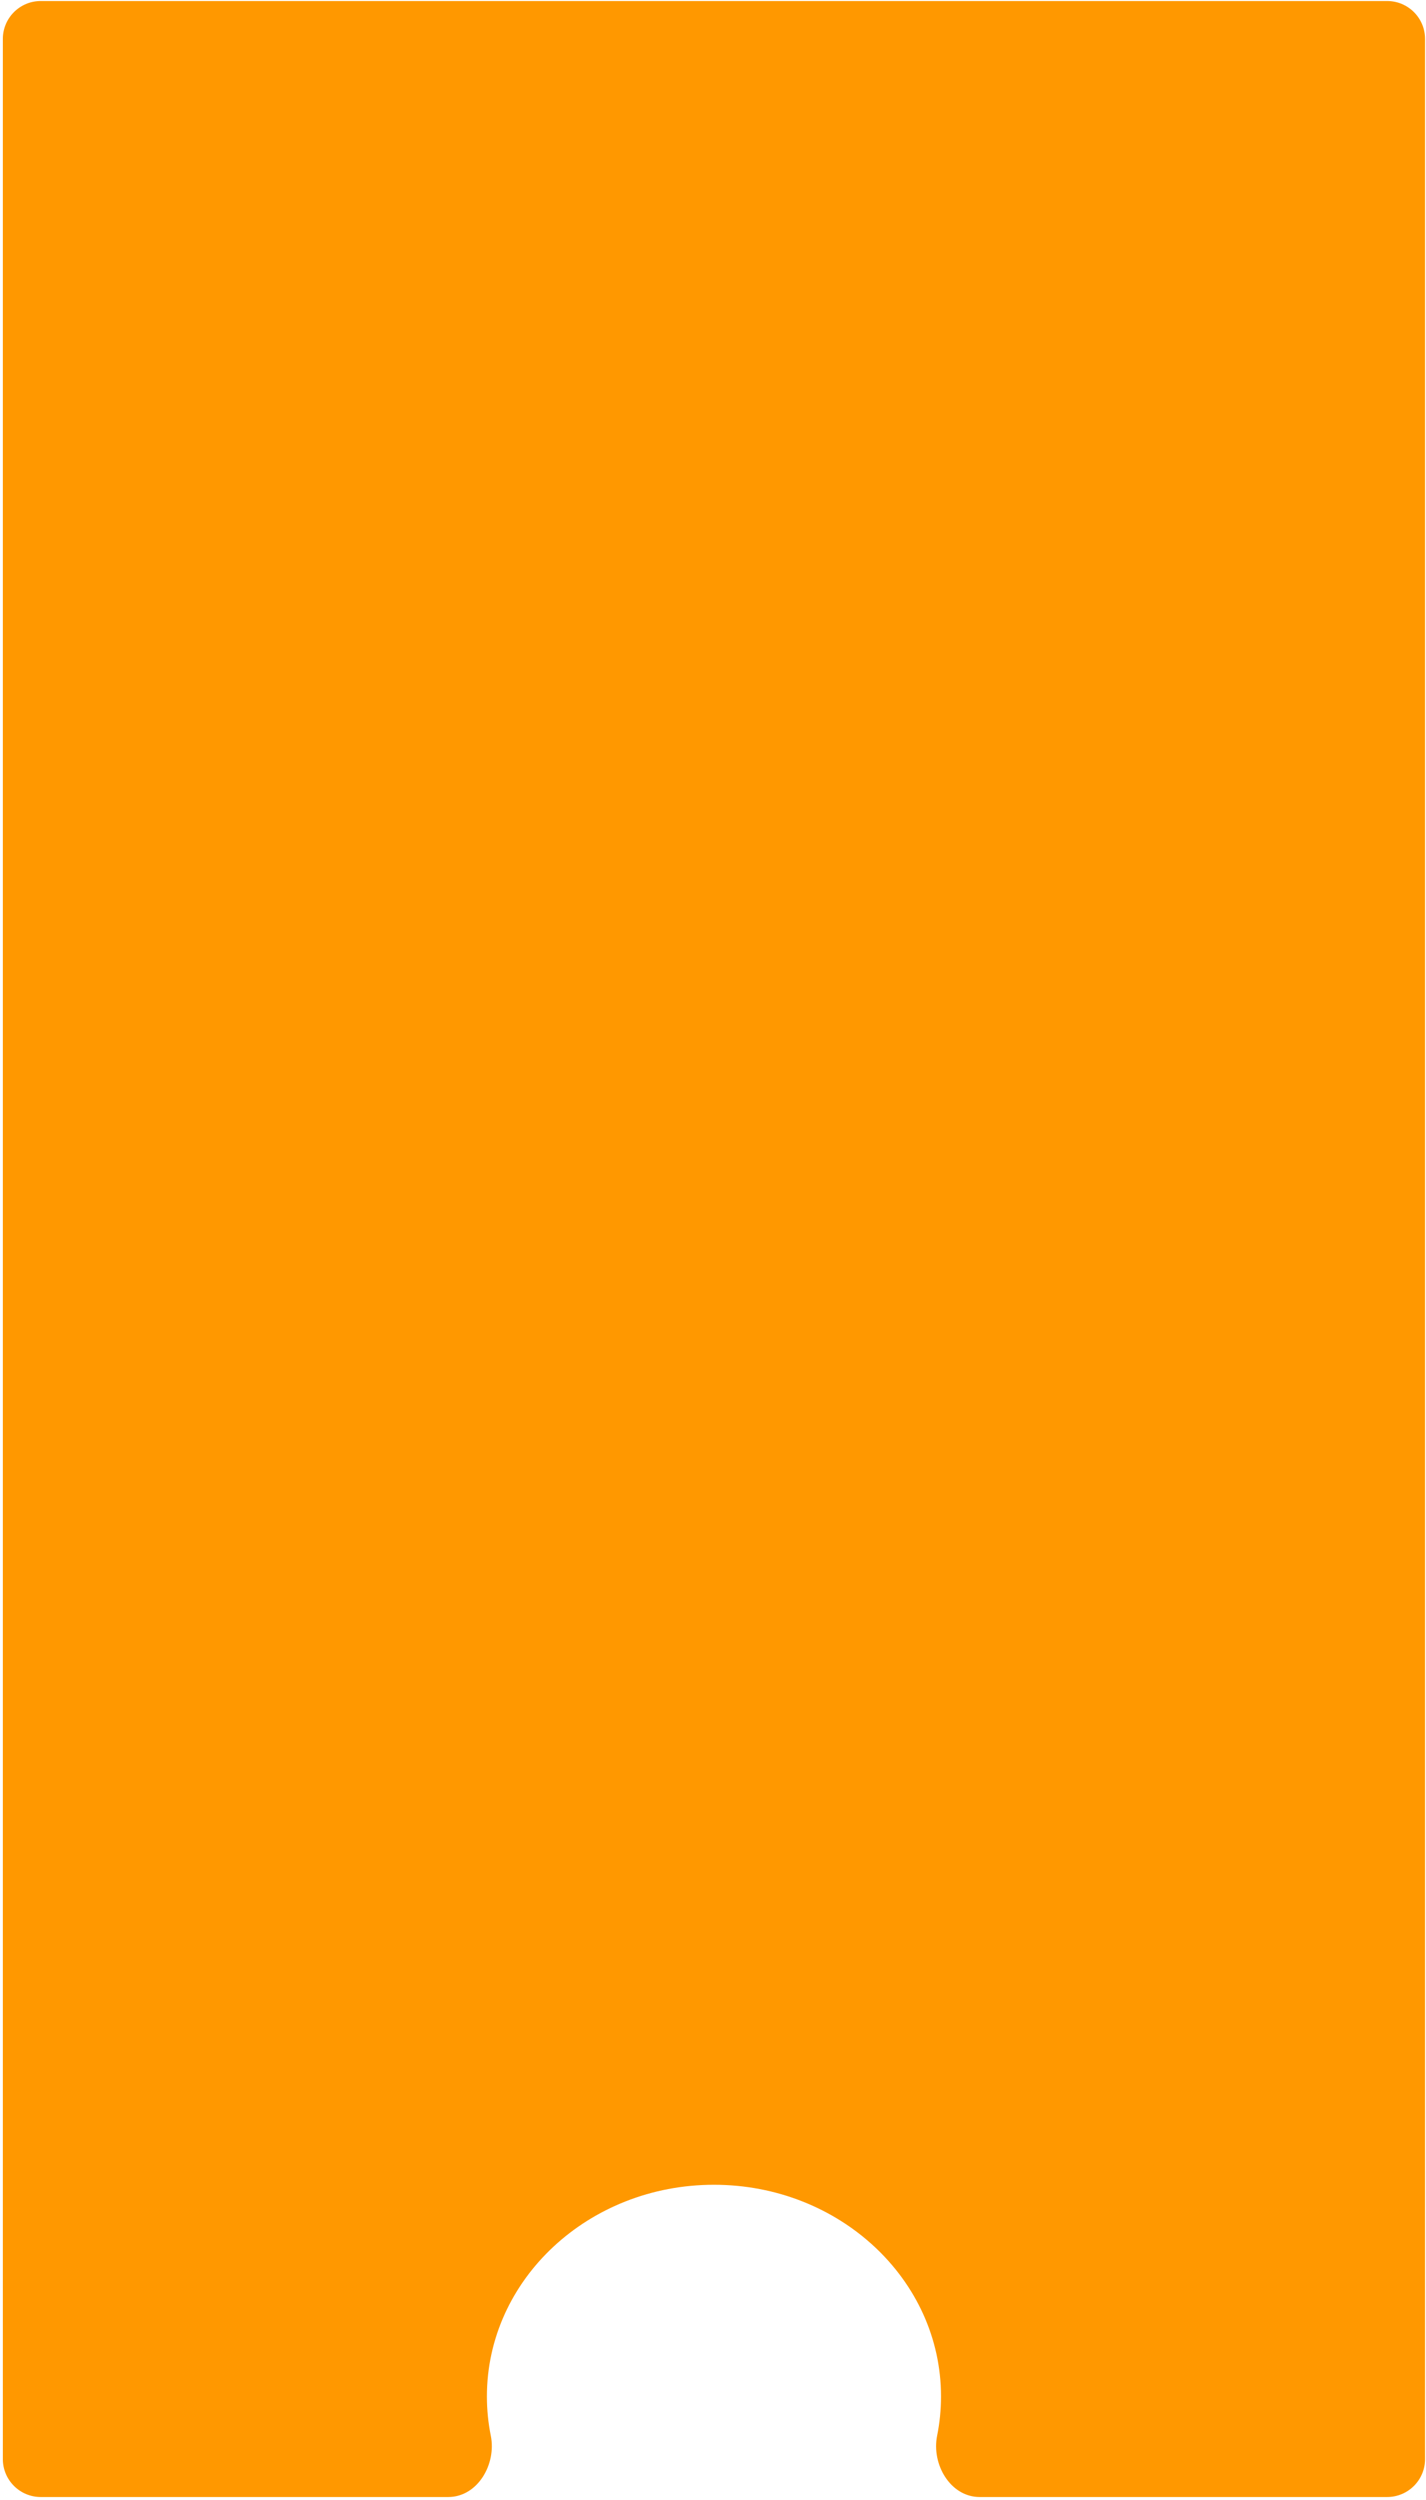 <svg width="376" height="659" viewBox="0 0 376 659" fill="none" xmlns="http://www.w3.org/2000/svg">
<path fill-rule="evenodd" clip-rule="evenodd" d="M375.75 10.267C375.75 4.744 371.273 0.267 365.75 0.267H10.75C5.227 0.267 0.75 4.744 0.75 10.267V648.267C0.75 653.789 5.227 658.267 10.75 658.267H118.193C125.902 658.267 130.934 649.663 129.412 642.106C128.736 638.75 128.383 635.288 128.383 631.749C128.383 600.931 155.188 575.949 188.253 575.949C221.318 575.949 248.123 600.931 248.123 631.749C248.123 635.288 247.77 638.75 247.094 642.106C245.572 649.663 250.604 658.267 258.313 658.267H365.75C371.273 658.267 375.75 653.789 375.75 648.267V10.267Z" fill="#FF9800"/>
</svg>
